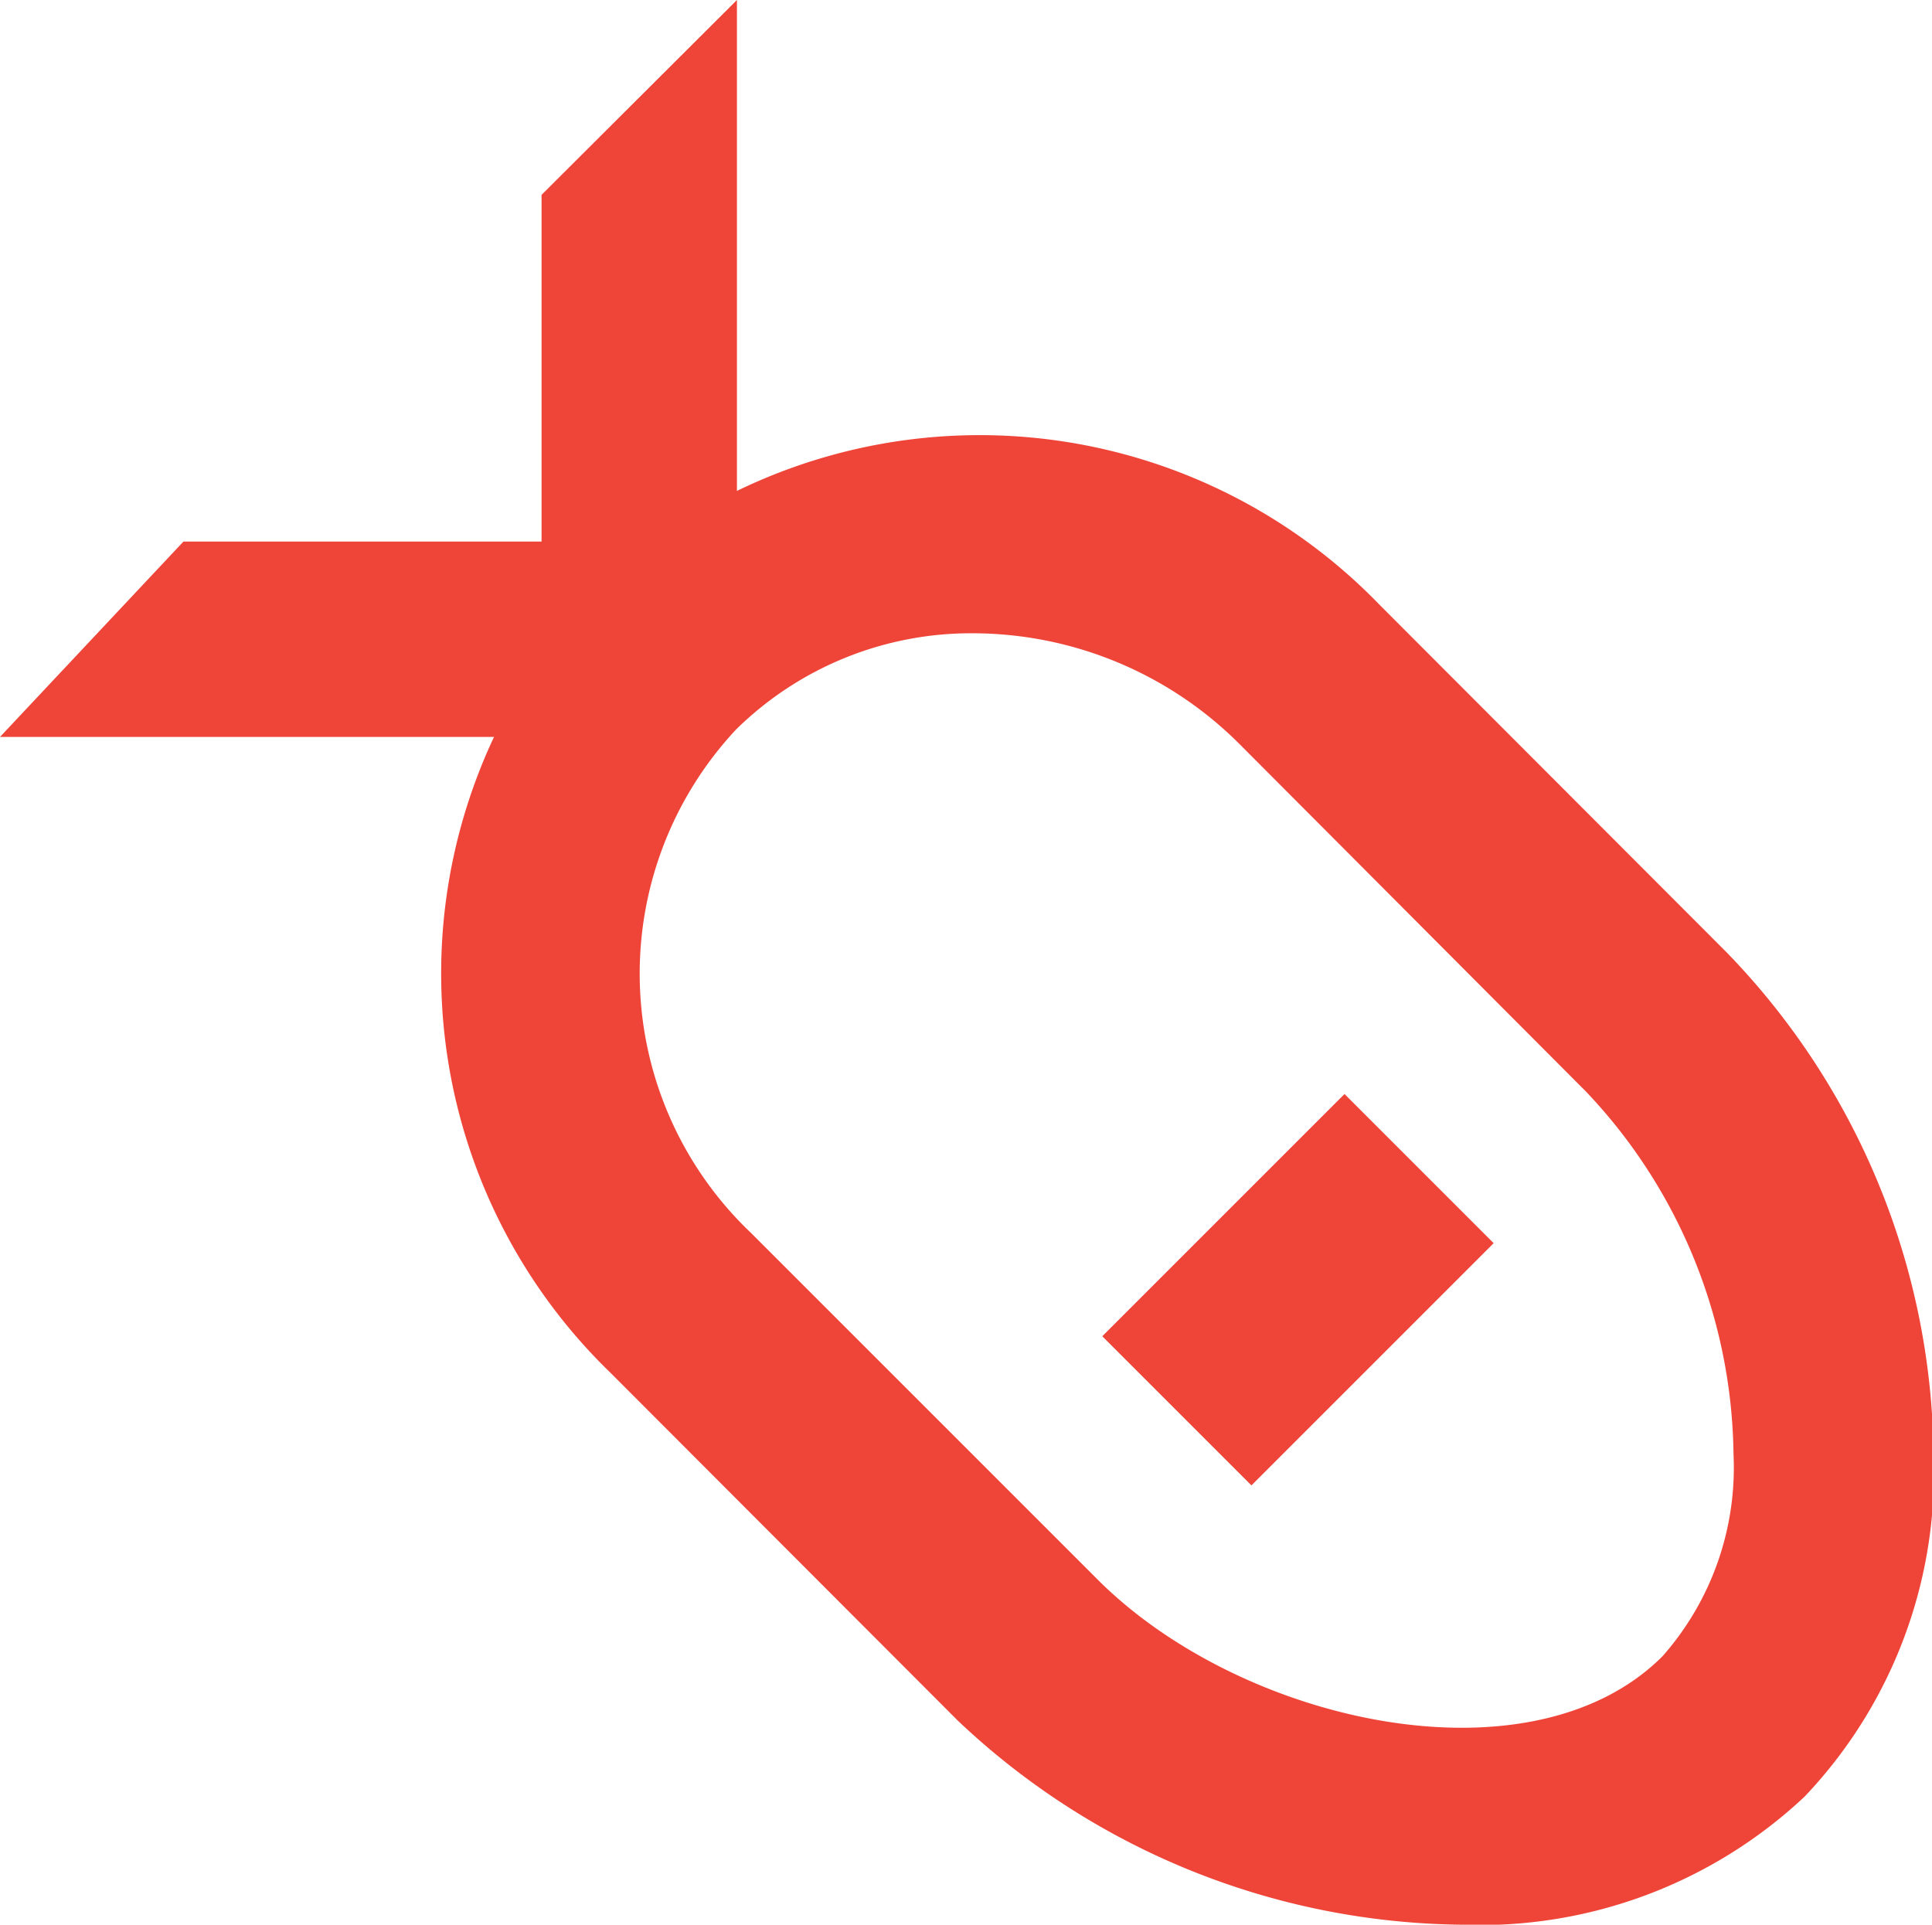 <svg xmlns="http://www.w3.org/2000/svg" xmlns:xlink="http://www.w3.org/1999/xlink" viewBox="0 0 37.28 37.14"><defs><style>.cls-1{fill:none;}.cls-2{clip-path:url(#clip-path);}.cls-3{fill:#ef4438;}</style><clipPath id="clip-path" transform="translate(0)"><rect class="cls-1" width="37.28" height="37.17"/></clipPath></defs><g id="Layer_2" data-name="Layer 2"><g id="Layer_1-2" data-name="Layer 1"><g class="cls-2"><path class="cls-3" d="M28.21,37.14a14.34,14.34,0,0,1-9.73-3.94l-6.7-6.71a10.72,10.72,0,0,1-.29-15.12,10.73,10.73,0,0,1,15.12.29l6.7,6.71a14.12,14.12,0,0,1,4,9.69,9.07,9.07,0,0,1-2.49,6.61A9.14,9.14,0,0,1,28.21,37.14ZM18.78,12.22a6.46,6.46,0,0,0-4.58,1.86,6.9,6.9,0,0,0,.29,9.71l6.7,6.7c2.79,2.78,8.36,4,10.89,1.47a5.5,5.5,0,0,0,1.37-3.9,10.33,10.33,0,0,0-2.85-7l-6.69-6.71A7.29,7.29,0,0,0,18.78,12.22Z" transform="translate(0)"/></g><rect class="cls-3" x="21.74" y="22.85" width="6.61" height="4.07" transform="translate(-10.26 25) rotate(-45)"/><polygon class="cls-3" points="14.22 0 10.45 3.76 10.45 10.45 3.54 10.45 0 14.22 12.34 14.22 14.22 12.34 14.22 0"/></g></g></svg>